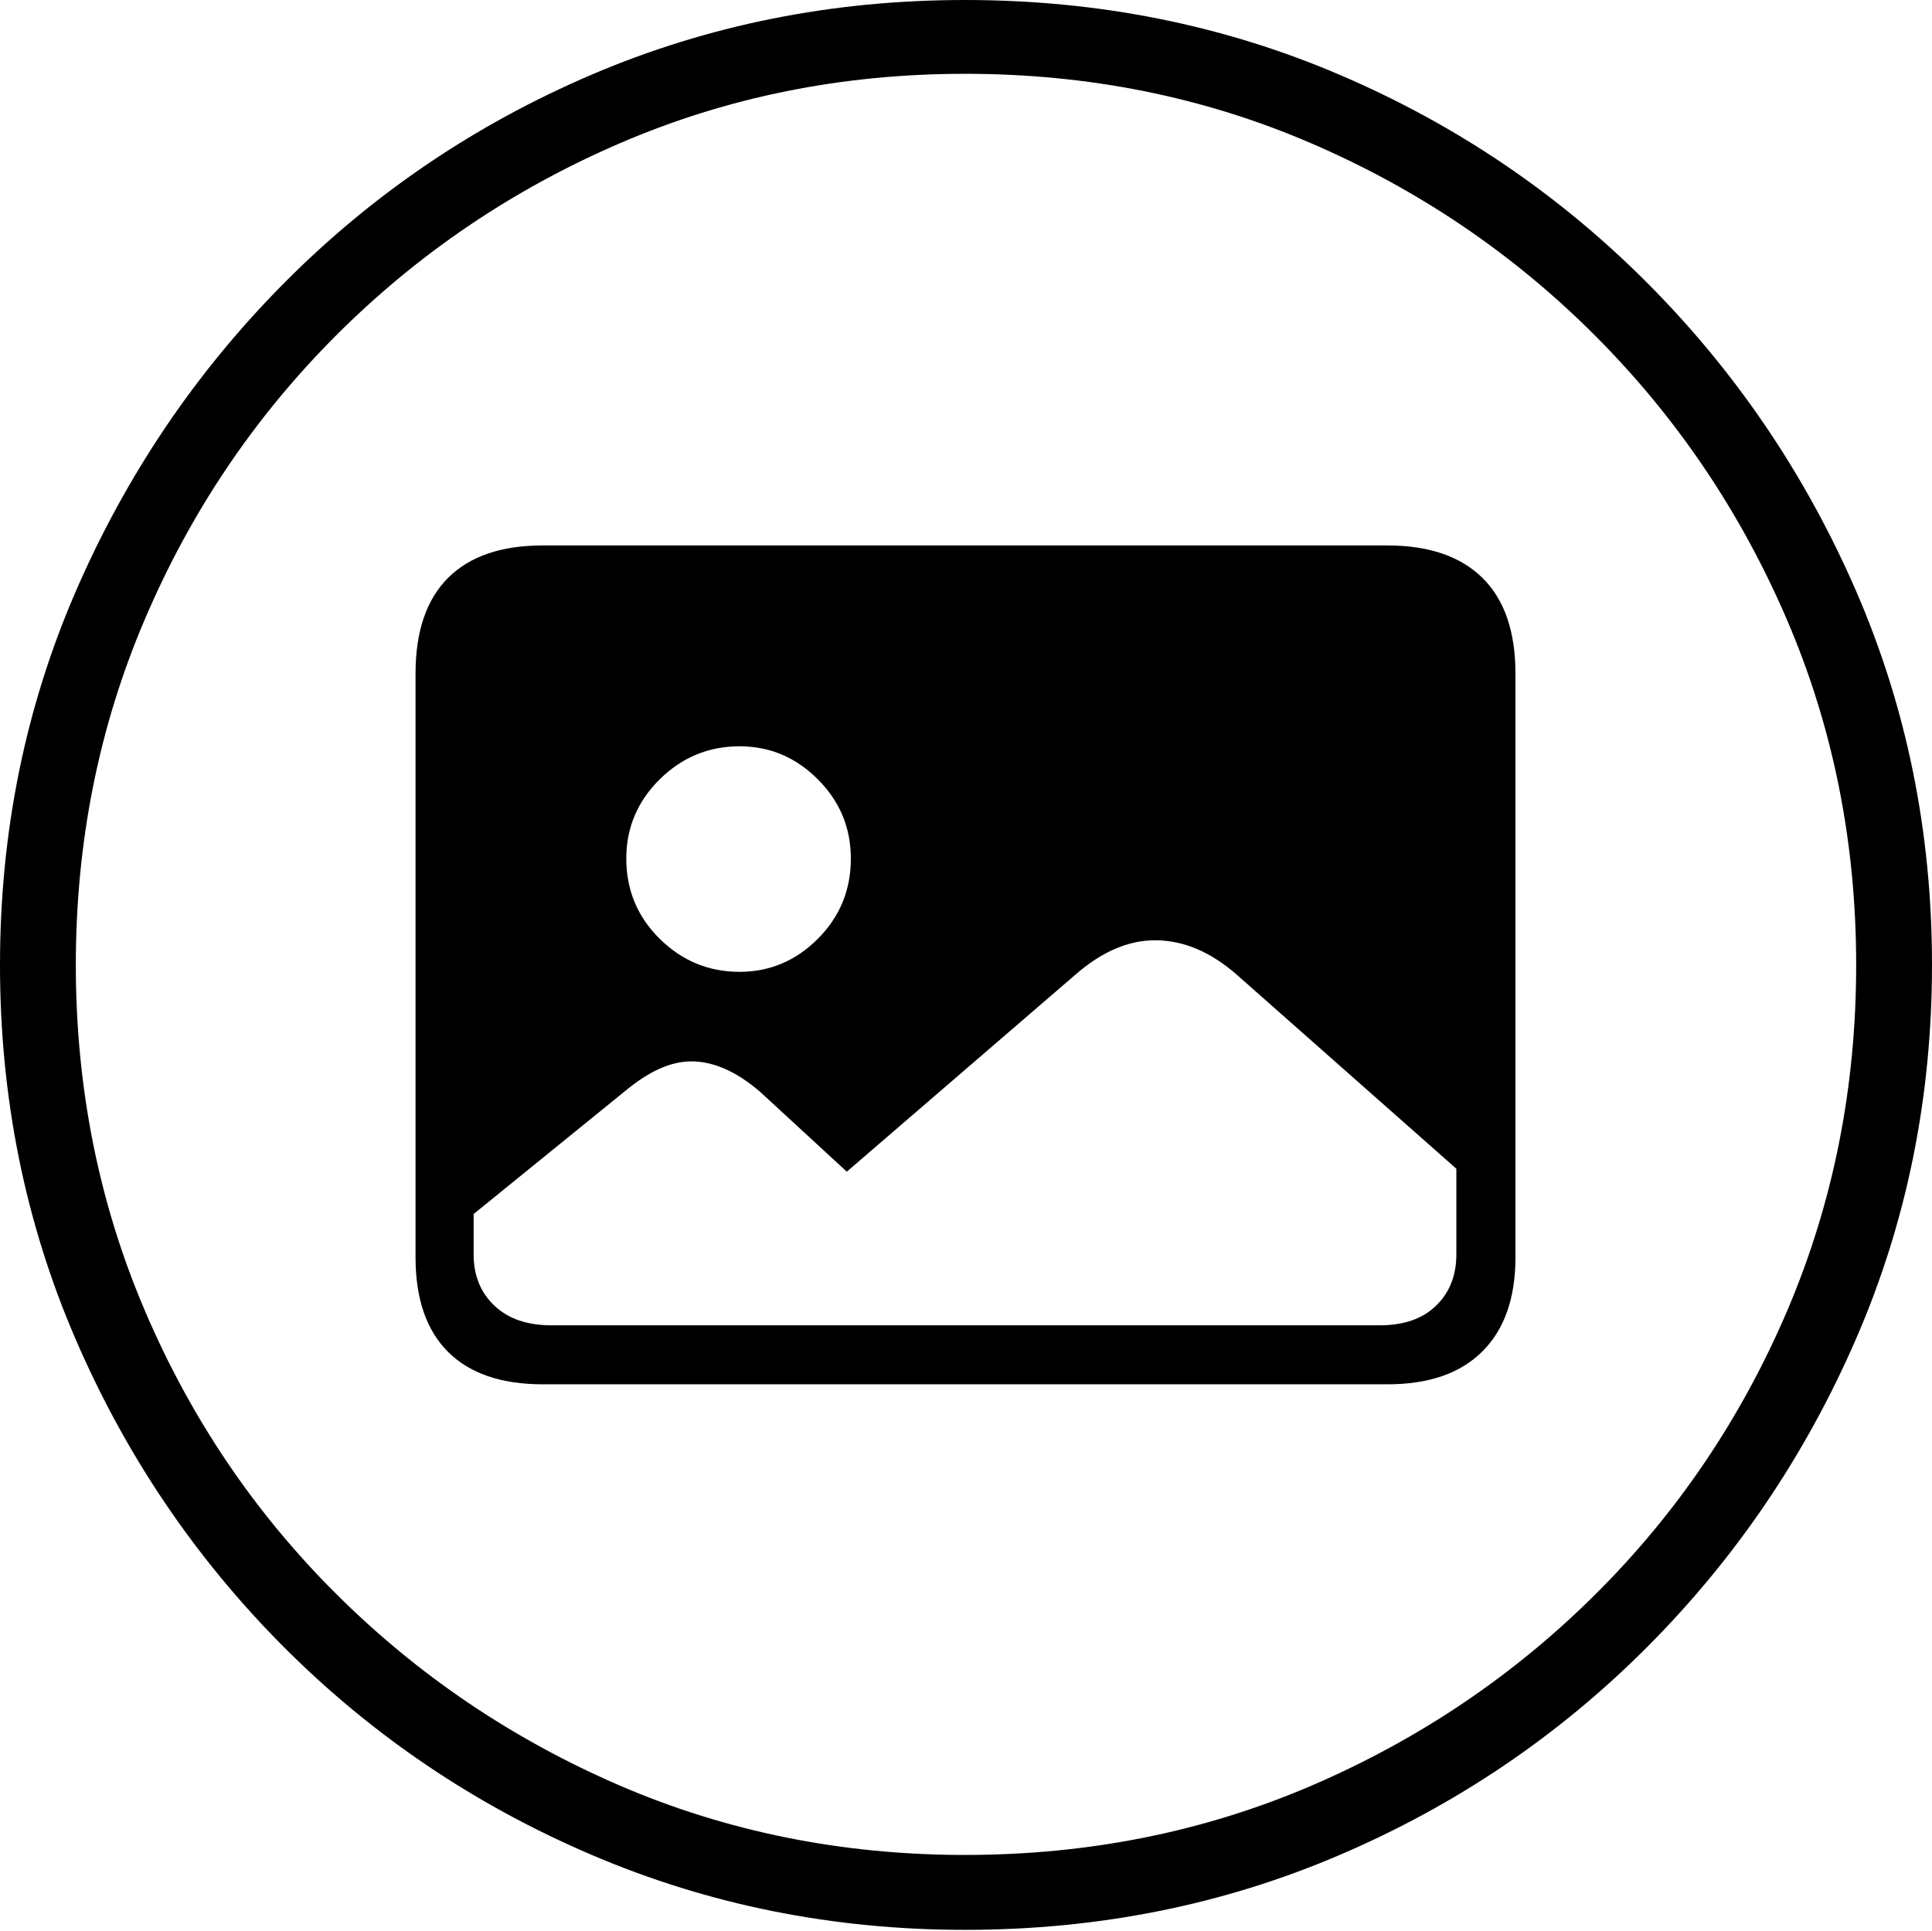 <?xml version="1.0" encoding="UTF-8"?>
<!--Generator: Apple Native CoreSVG 175-->
<!DOCTYPE svg
PUBLIC "-//W3C//DTD SVG 1.1//EN"
       "http://www.w3.org/Graphics/SVG/1.1/DTD/svg11.dtd">
<svg version="1.1" xmlns="http://www.w3.org/2000/svg" xmlns:xlink="http://www.w3.org/1999/xlink" width="19.16" height="19.15">
 <g>
  <rect height="19.15" opacity="0" width="19.16" x="0" y="0"/>
  <path d="M9.57 19.141Q11.553 19.141 13.286 18.398Q15.02 17.656 16.338 16.333Q17.656 15.01 18.408 13.276Q19.16 11.543 19.16 9.57Q19.16 7.598 18.408 5.864Q17.656 4.131 16.338 2.808Q15.02 1.484 13.286 0.742Q11.553 0 9.57 0Q7.598 0 5.864 0.742Q4.131 1.484 2.817 2.808Q1.504 4.131 0.752 5.864Q0 7.598 0 9.57Q0 11.543 0.747 13.276Q1.494 15.01 2.812 16.333Q4.131 17.656 5.869 18.398Q7.607 19.141 9.57 19.141ZM9.57 18.398Q7.744 18.398 6.147 17.71Q4.551 17.021 3.335 15.81Q2.119 14.6 1.436 12.998Q0.752 11.396 0.752 9.57Q0.752 7.744 1.436 6.143Q2.119 4.541 3.335 3.325Q4.551 2.109 6.147 1.421Q7.744 0.732 9.57 0.732Q11.406 0.732 13.003 1.421Q14.6 2.109 15.815 3.325Q17.031 4.541 17.72 6.143Q18.408 7.744 18.408 9.57Q18.408 11.396 17.725 12.998Q17.041 14.6 15.825 15.81Q14.609 17.021 13.008 17.71Q11.406 18.398 9.57 18.398ZM5.381 13.73L13.76 13.73Q14.375 13.73 14.702 13.403Q15.029 13.076 15.029 12.471L15.029 6.68Q15.029 6.055 14.702 5.732Q14.375 5.41 13.76 5.41L5.381 5.41Q4.766 5.41 4.443 5.732Q4.121 6.055 4.121 6.68L4.121 12.471Q4.121 13.086 4.443 13.408Q4.766 13.73 5.381 13.73ZM5.469 13.145Q5.107 13.145 4.902 12.949Q4.697 12.754 4.697 12.441L4.697 12.041L6.201 10.82Q6.553 10.527 6.855 10.527Q7.188 10.527 7.539 10.83L8.398 11.621L10.664 9.668Q11.055 9.326 11.455 9.326Q11.875 9.326 12.266 9.668L14.443 11.592L14.443 12.441Q14.443 12.754 14.243 12.949Q14.043 13.145 13.682 13.145ZM7.334 9.639Q6.875 9.639 6.543 9.312Q6.211 8.984 6.211 8.516Q6.211 8.057 6.543 7.729Q6.875 7.402 7.334 7.402Q7.783 7.402 8.11 7.729Q8.438 8.057 8.438 8.516Q8.438 8.984 8.11 9.312Q7.783 9.639 7.334 9.639Z" fill="#000000"/>
 </g>
</svg>
